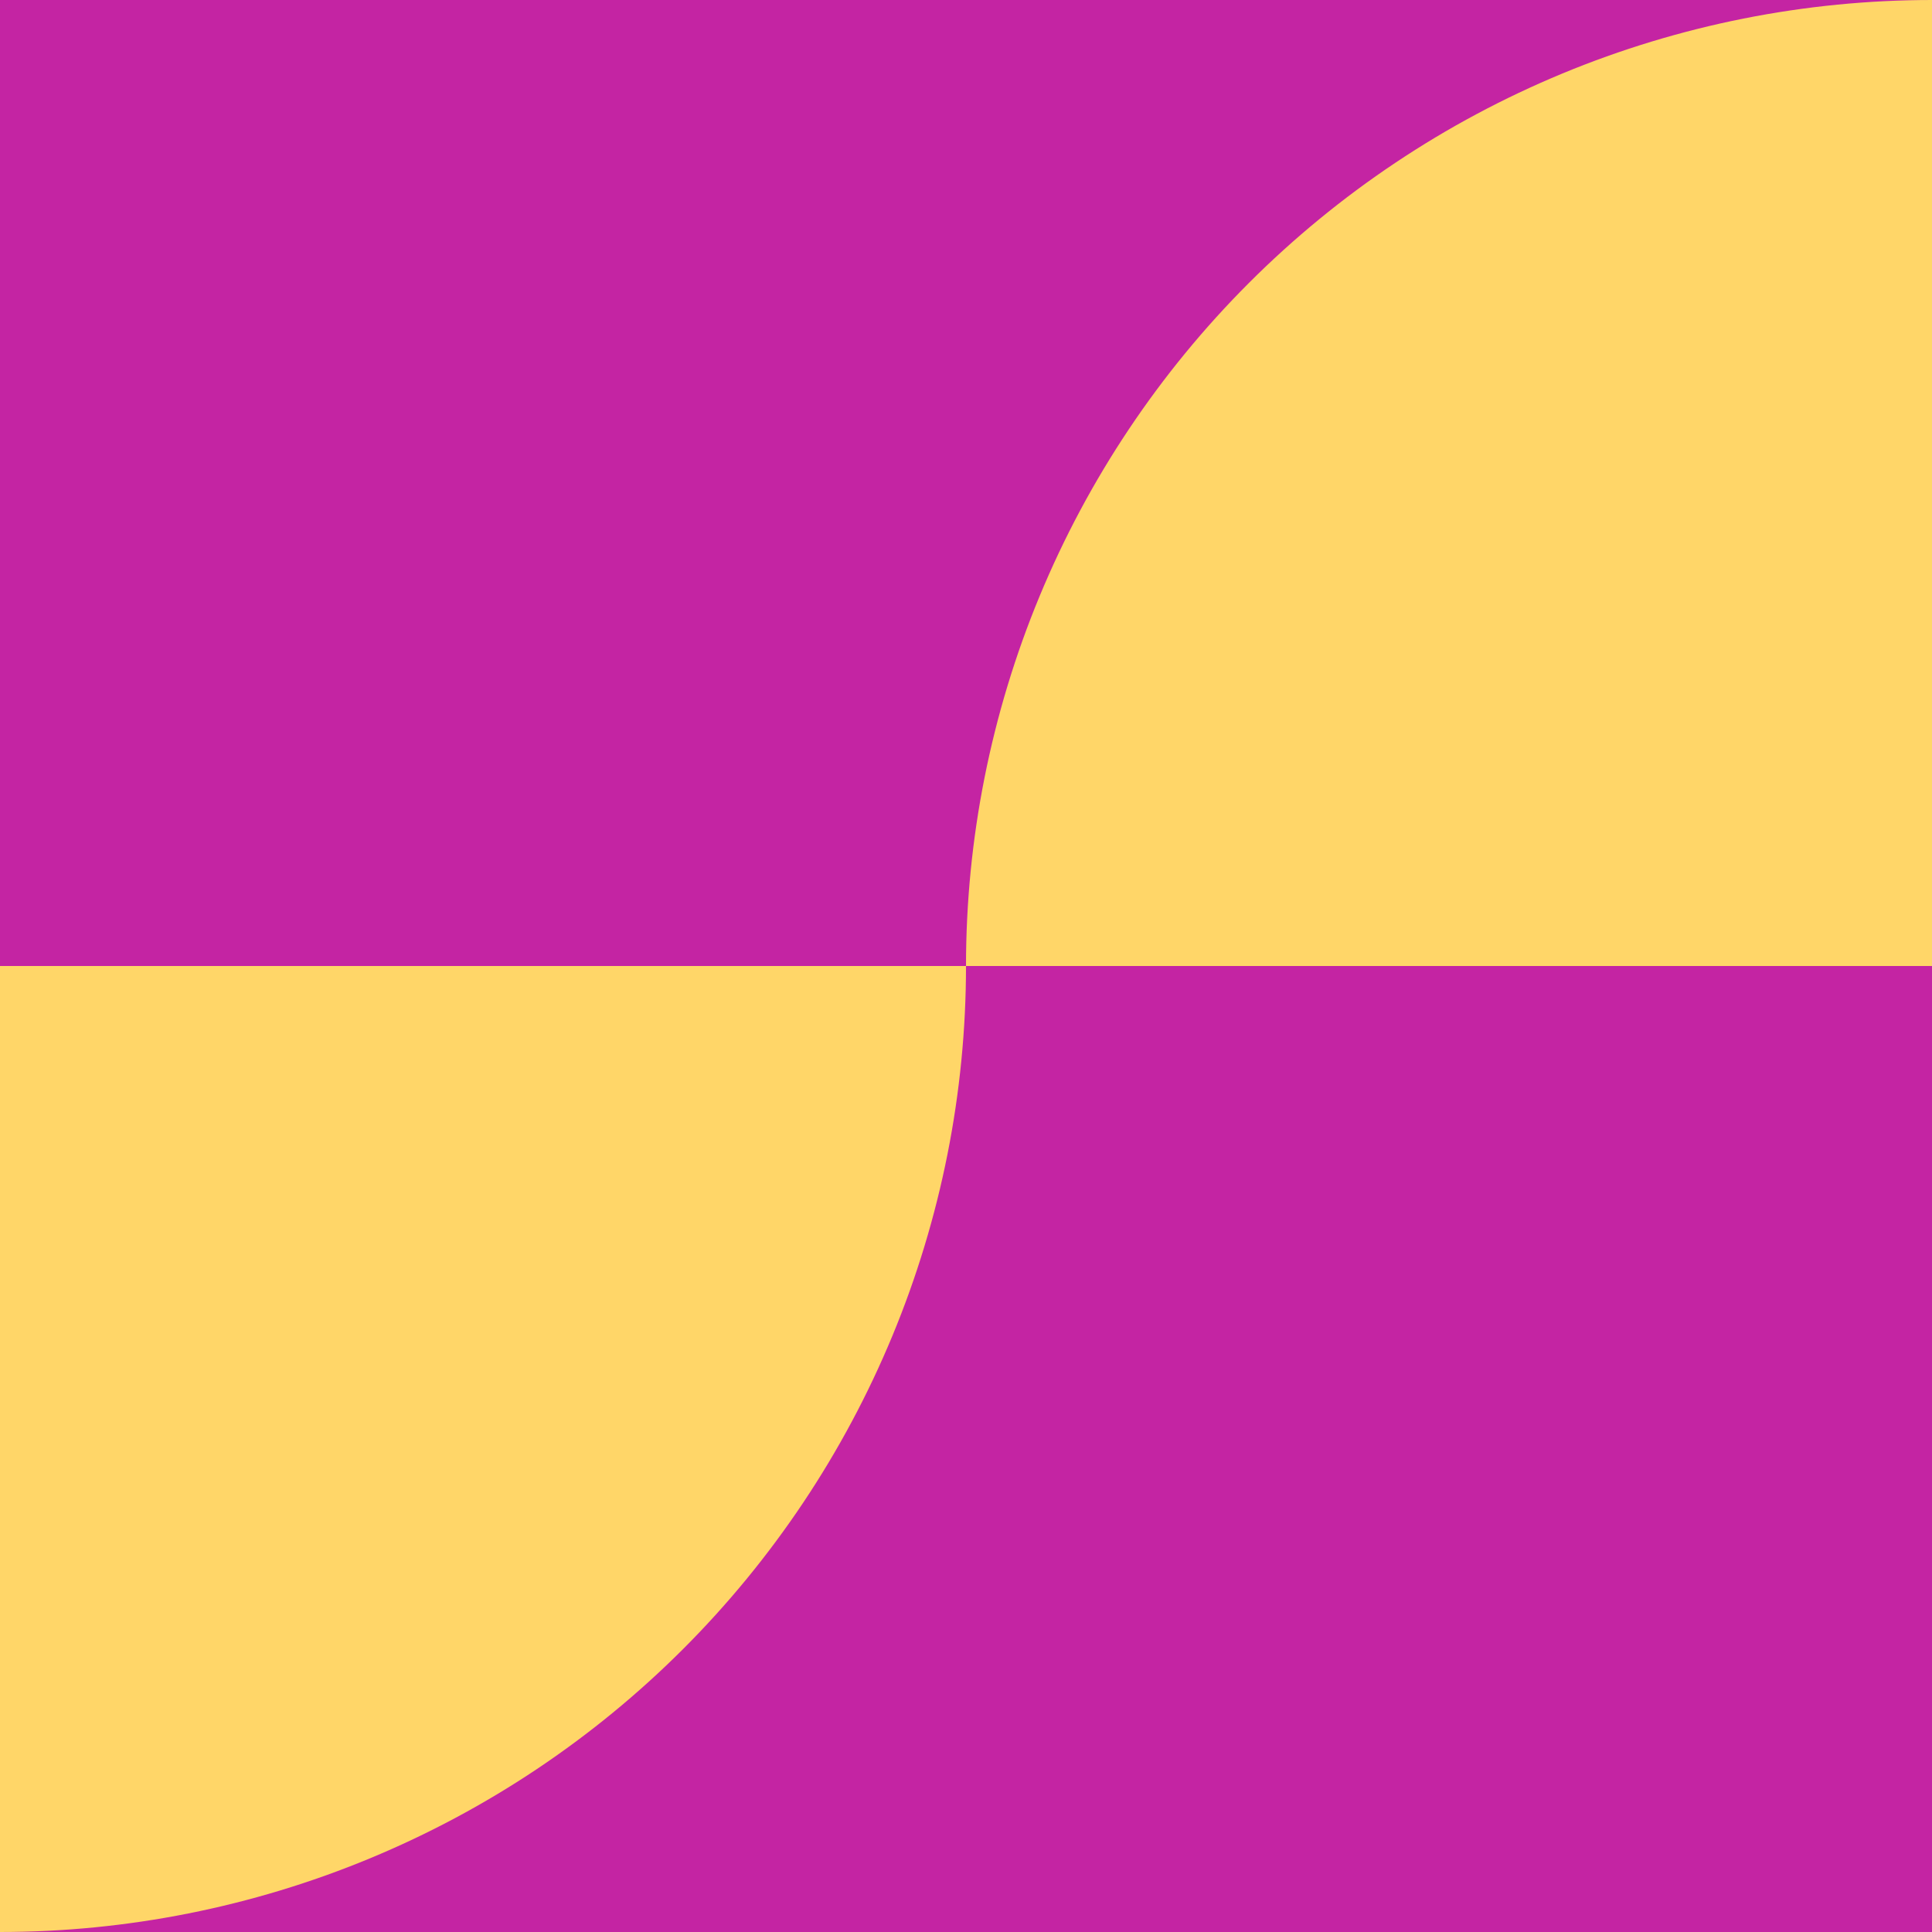 <svg width="180" height="180" viewBox="0 0 180 180" fill="none" xmlns="http://www.w3.org/2000/svg">
<rect width="180" height="180" fill="#C424A3"/>
<path d="M180 0C168.181 1.03325e-06 156.478 2.328 145.558 6.851C134.639 11.374 124.718 18.003 116.36 26.36C108.003 34.718 101.374 44.639 96.851 55.559C92.328 66.478 90 78.181 90 90L180 90L180 0Z" fill="#FFD668"/>
<path d="M7.62939e-06 180C11.819 180 23.522 177.672 34.441 173.149C45.361 168.626 55.282 161.997 63.64 153.64C71.997 145.282 78.626 135.361 83.149 124.441C87.672 113.522 90 101.819 90 90L0 90L7.62939e-06 180Z" fill="#FFD668"/>
</svg>
